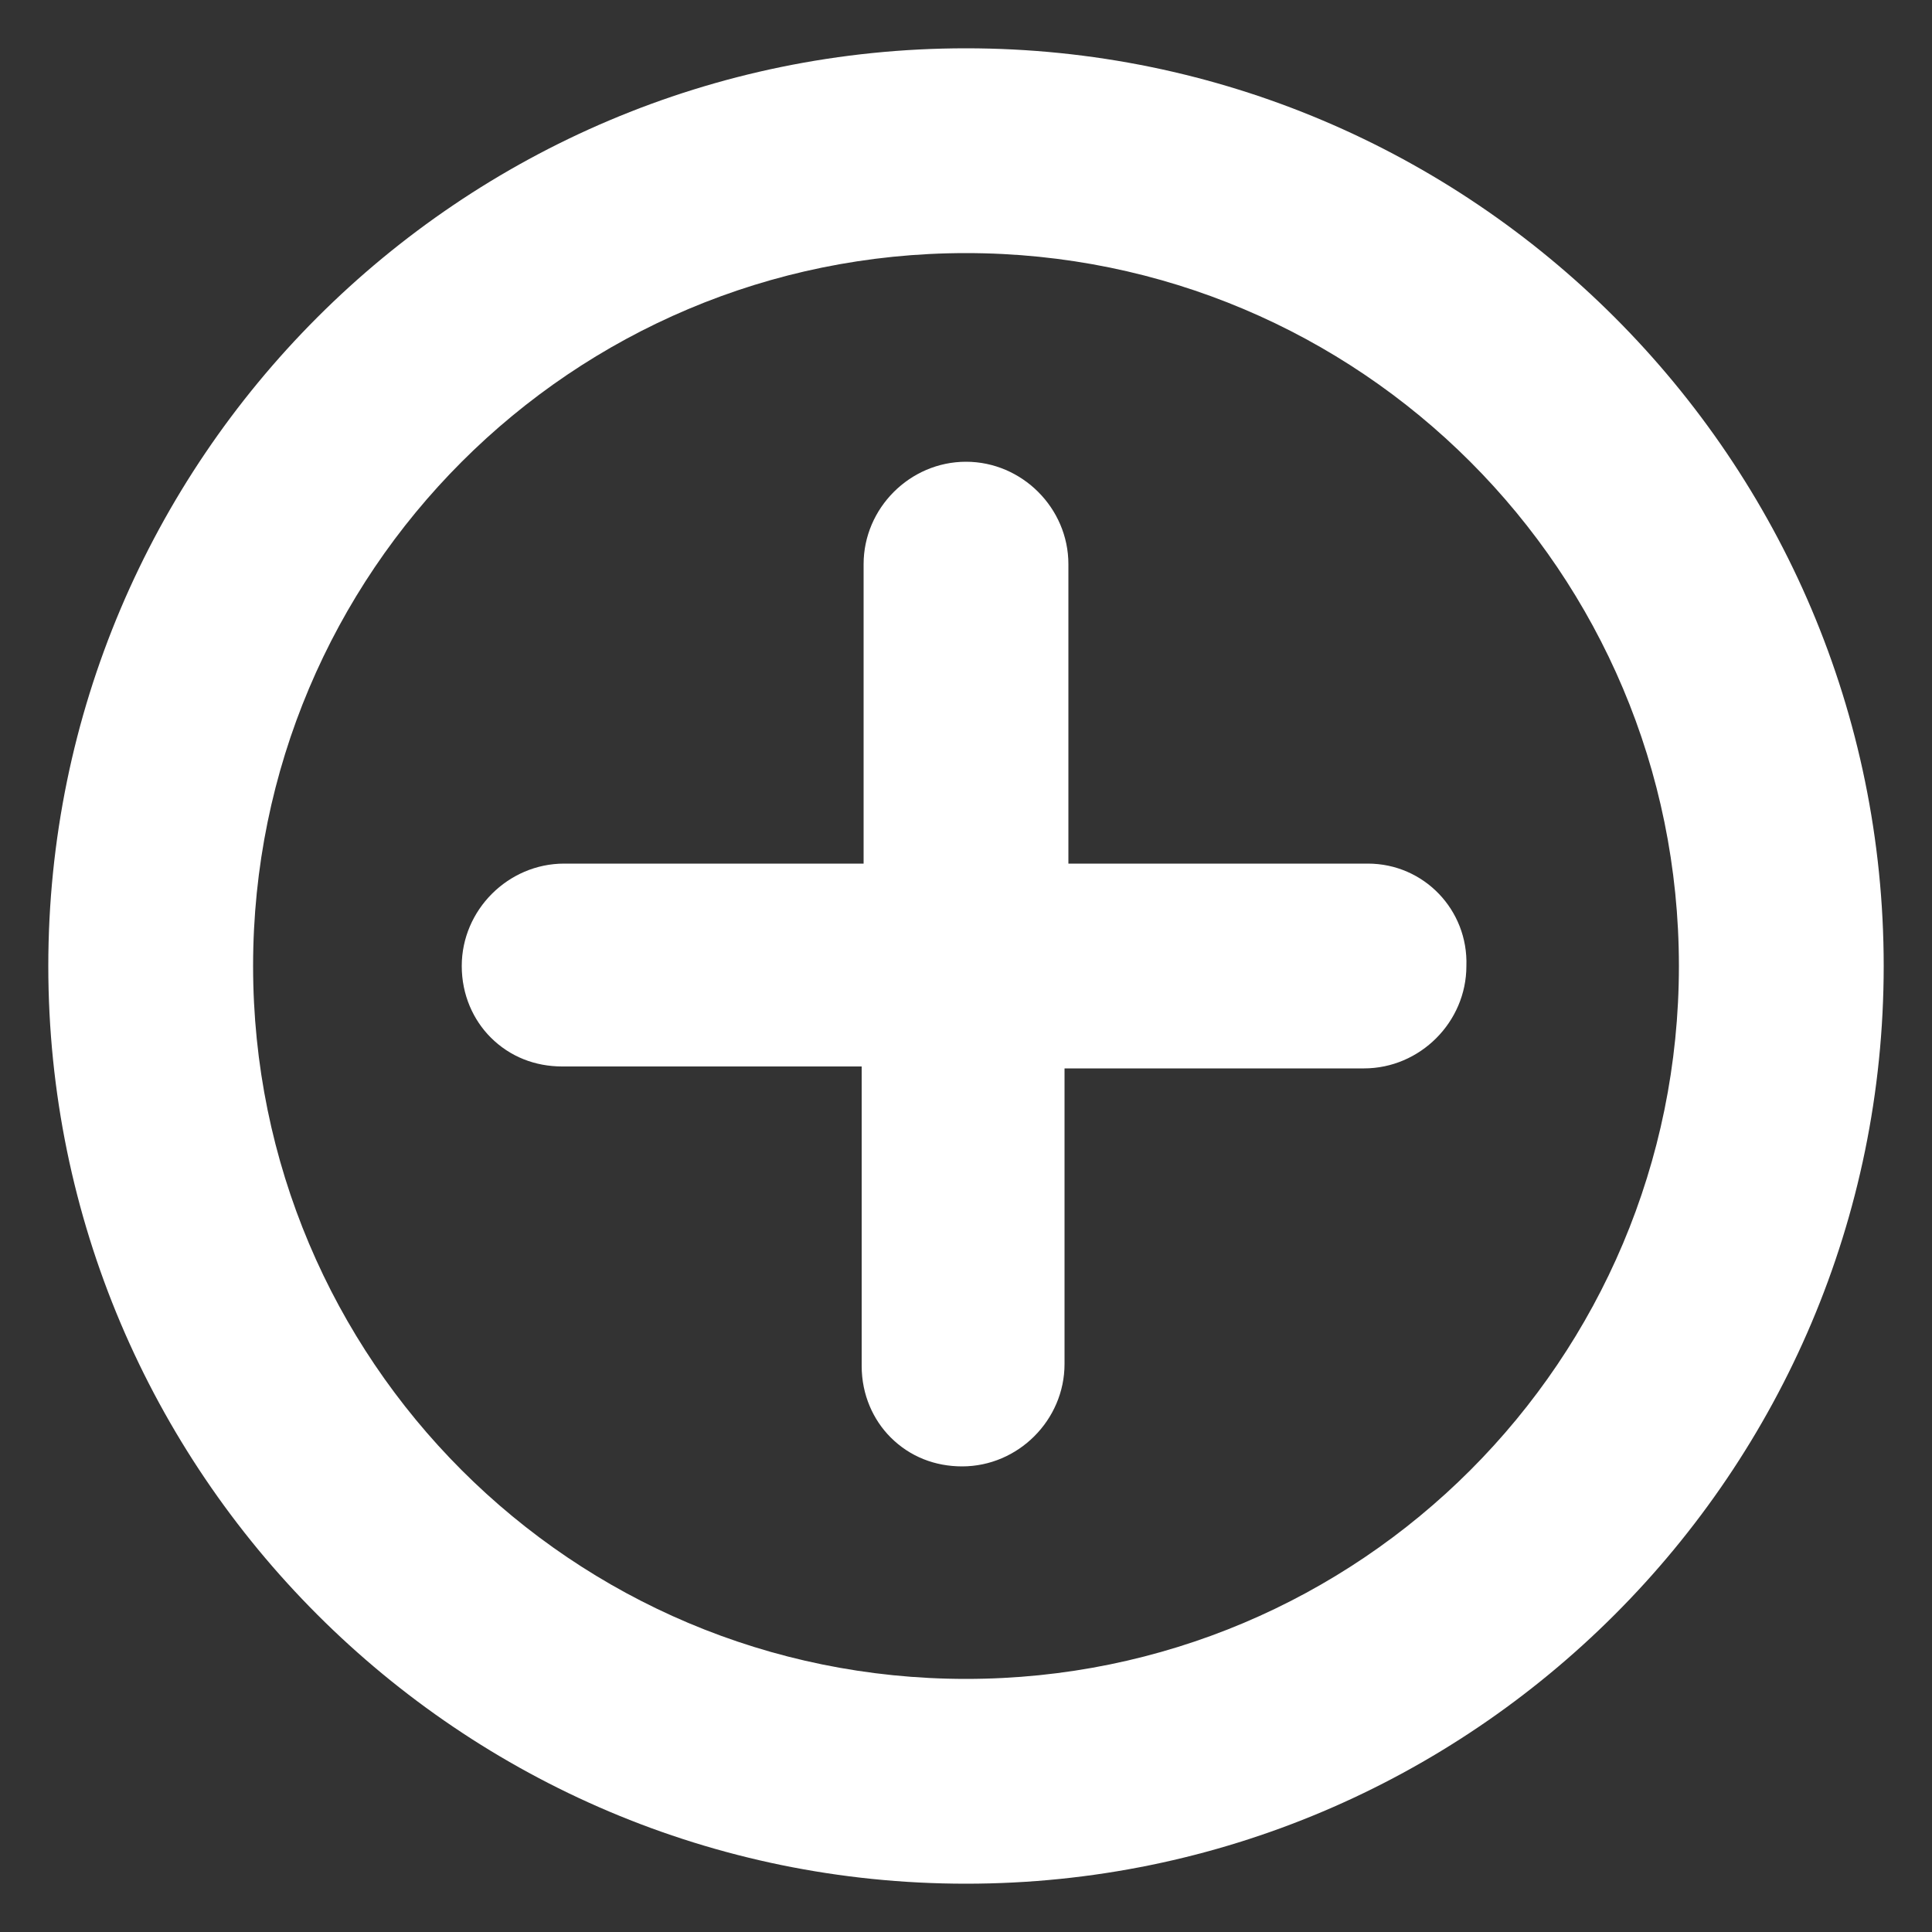 <svg height='100px' width='100px'  fill="#FFFFFF" xmlns:x="http://ns.adobe.com/Extensibility/1.0/" xmlns:i="http://ns.adobe.com/AdobeIllustrator/10.0/" xmlns:graph="http://ns.adobe.com/Graphs/1.0/" xmlns="http://www.w3.org/2000/svg" xmlns:xlink="http://www.w3.org/1999/xlink" version="1.1" x="0px" y="0px" viewBox="0 0 100 100" style="enable-background:new 0 0 100 100;" xml:space="preserve"><rect x="0" y="0" width="100" height="100" fill="#333333" stroke="none"/><g><g i:extraneous="self"><g><path d="M70.8,44.7H55.3V29.2c0-2.9-2.4-5.3-5.3-5.3c-2.9,0-5.3,2.4-5.3,5.3v15.5H29.2c-2.9,0-5.3,2.4-5.3,5.3     c0,1.5,0.6,2.8,1.5,3.7c1,1,2.3,1.5,3.7,1.5h15.5v15.5c0,1.5,0.6,2.8,1.5,3.7c1,1,2.3,1.5,3.7,1.5c2.9,0,5.3-2.4,5.3-5.3V55.3     h15.5c2.9,0,5.3-2.4,5.3-5.3C76,47.1,73.7,44.7,70.8,44.7z"></path><path d="M50,2.5C23.8,2.5,2.5,23.8,2.5,50S23.8,97.5,50,97.5c26.2,0,47.5-21.3,47.5-47.5S76.2,2.5,50,2.5z M50,86.9     c-20.4,0-36.9-16.5-36.9-36.9S29.6,13.1,50,13.1S86.9,29.6,86.9,50S70.4,86.9,50,86.9z"></path></g></g></g></svg>